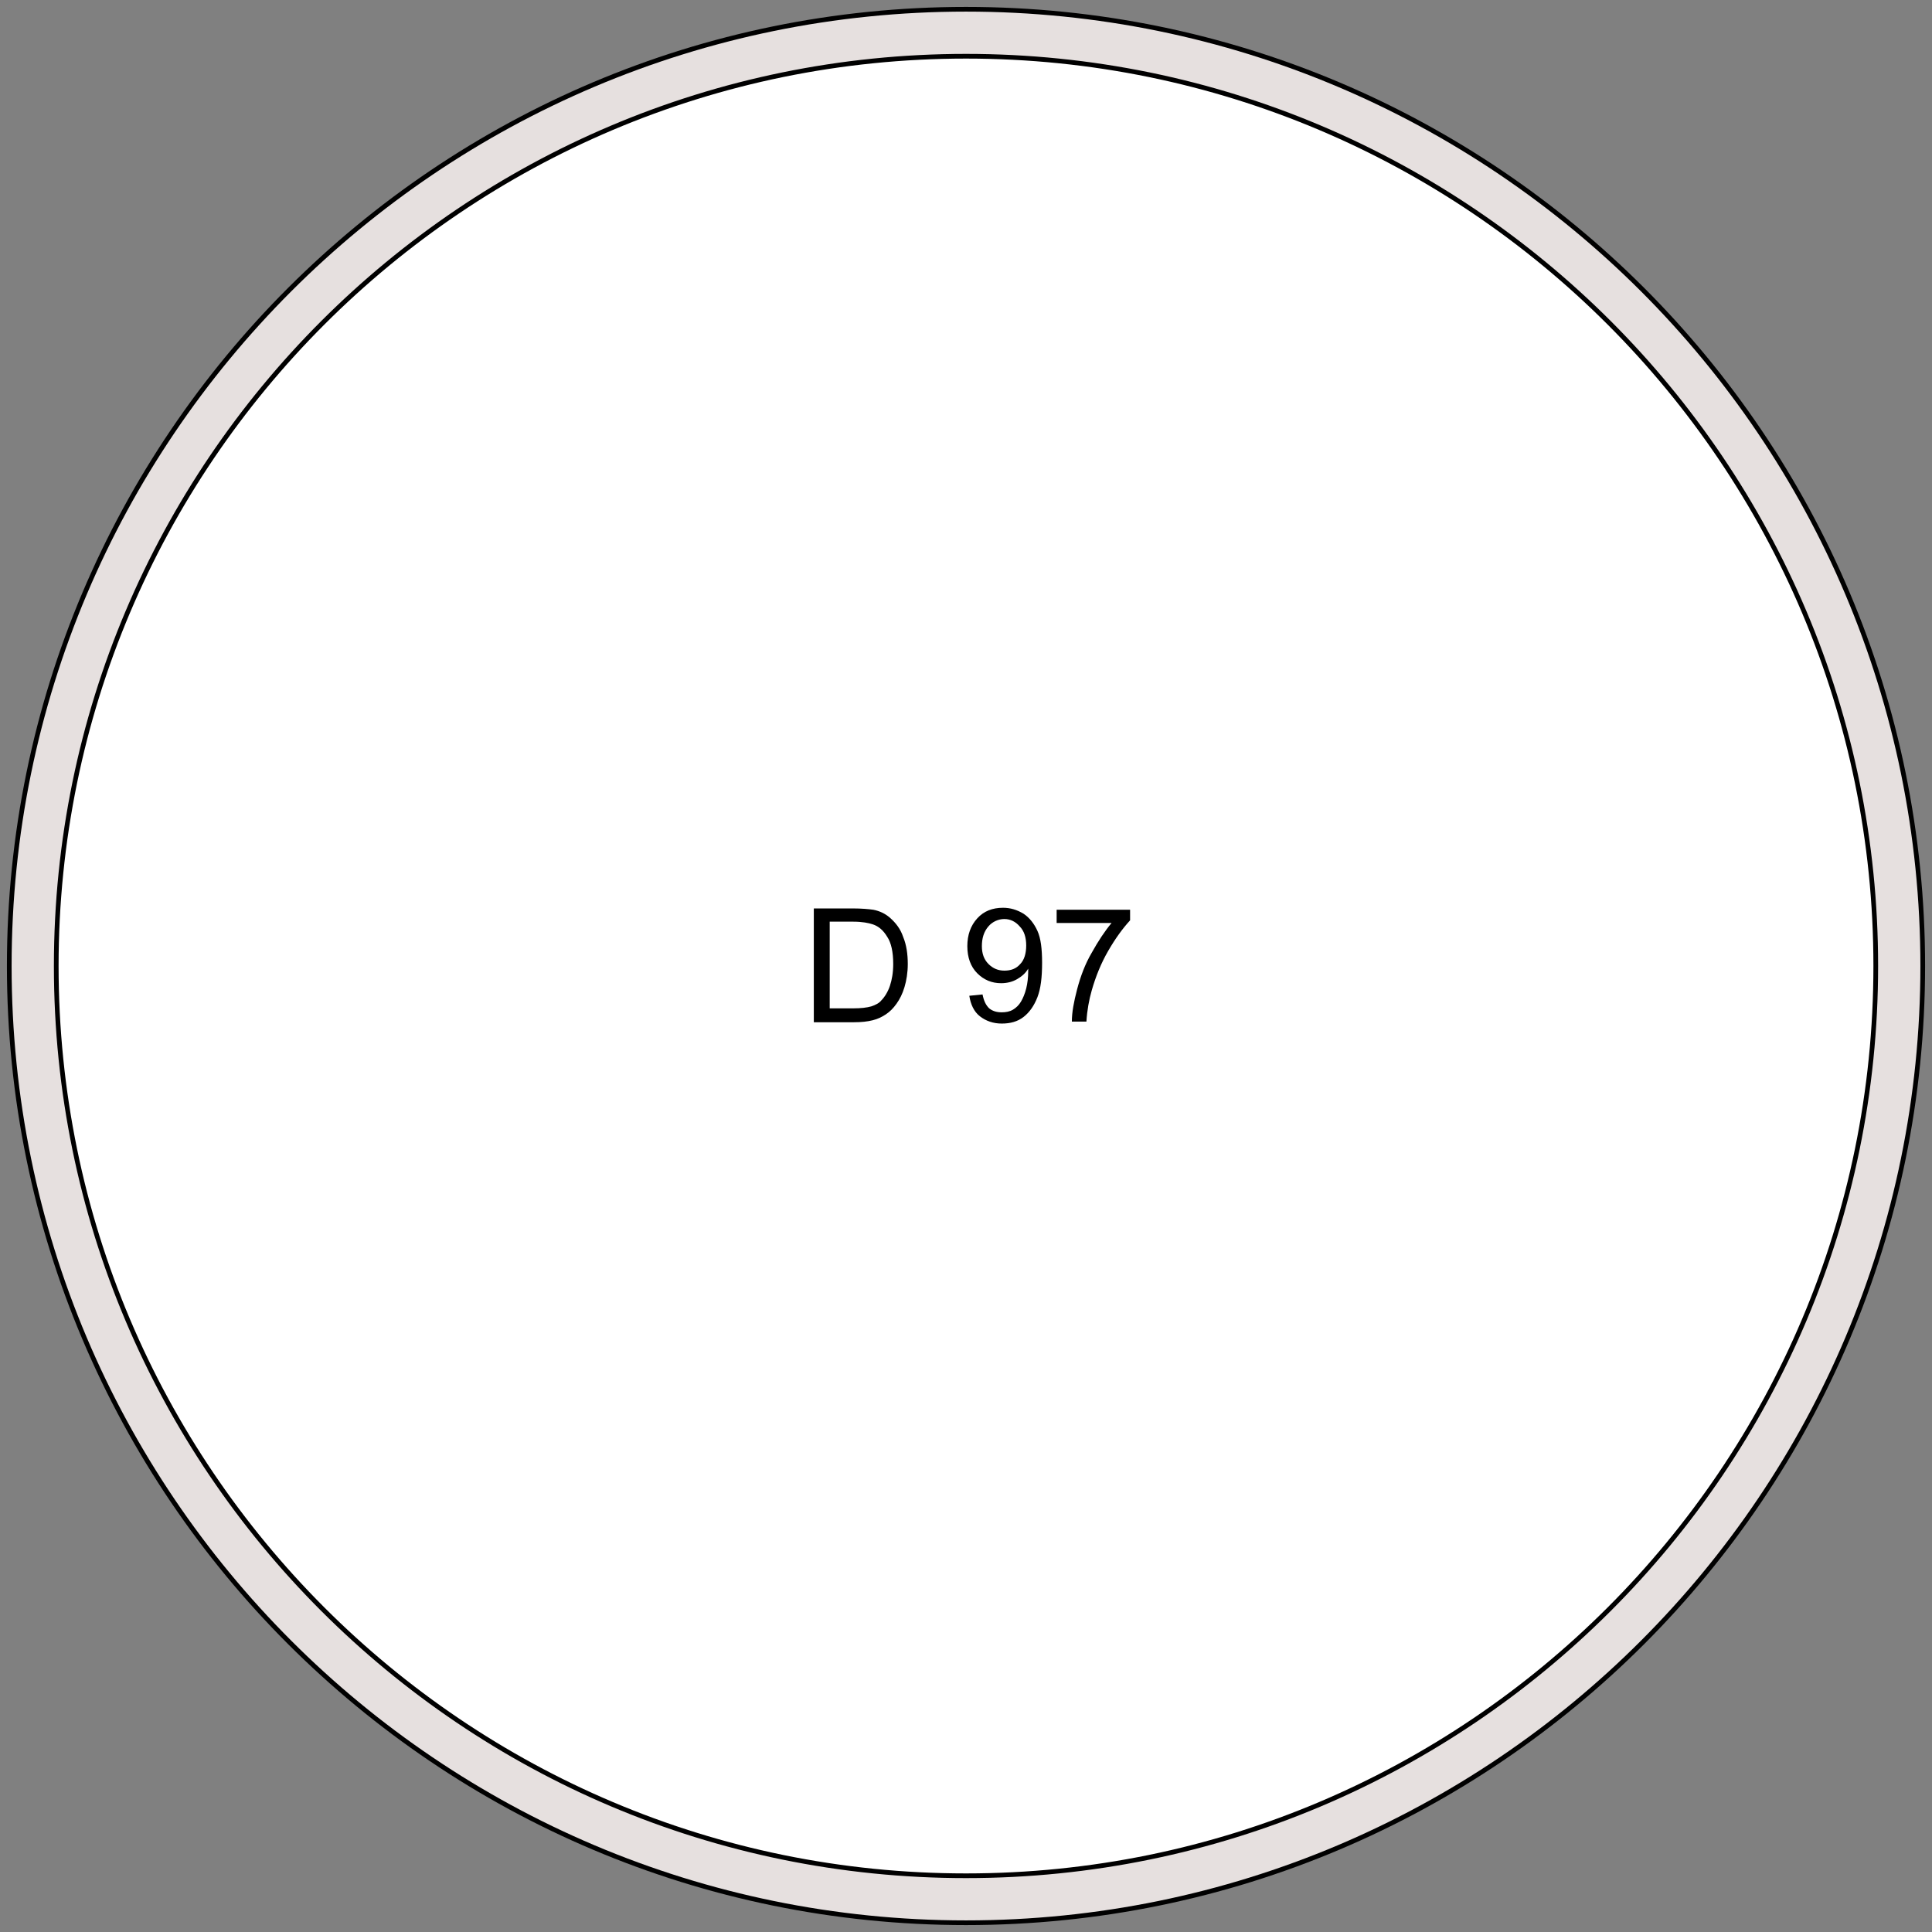 <svg id="Слой_1" xmlns="http://www.w3.org/2000/svg" viewBox="0 0 292 292"><rect x="0" y="0" width="292" height="292" fill="#808080" stroke="none"/><style>.st0,.st1{fill:#e6e0df;stroke:#000;stroke-width:.709;stroke-miterlimit:22.926}.st1{fill:#fff}</style><path class="st0" d="M146 1.4c79.8 0 144.6 64.7 144.6 144.6 0 79.8-64.7 144.6-144.6 144.6C66.2 290.6 1.4 225.8 1.4 146S66.2 1.4 146 1.4z"/><path class="st1" d="M146 8.5c75.9 0 137.5 61.6 137.5 137.5S221.9 283.5 146 283.5 8.5 221.9 8.5 146 70.1 8.5 146 8.5z"/><path d="M125.3 152.4h3.7c1.1 0 2-.1 2.7-.3.6-.2 1.2-.5 1.5-.9.5-.5 1-1.3 1.3-2.2.3-.9.5-2 .5-3.3 0-1.8-.3-3.2-.9-4.1-.6-1-1.3-1.6-2.2-1.9-.6-.2-1.6-.4-2.9-.4h-3.6v13.1zm-2.3 2.1v-17.2h5.9c1.3 0 2.4.1 3.1.2 1 .2 1.8.6 2.5 1.2.9.8 1.6 1.7 2 2.9.5 1.2.7 2.6.7 4.1 0 1.3-.2 2.5-.5 3.5s-.7 1.8-1.2 2.5-1 1.2-1.6 1.6c-.6.4-1.2.7-2 .9-.8.2-1.7.3-2.8.3H123zm32.1-11.6c0-1.2-.3-2.2-1-2.9-.6-.7-1.4-1.1-2.3-1.1-.9 0-1.8.4-2.4 1.1-.7.8-1 1.8-1 3 0 1.1.3 2 1 2.7.7.7 1.5 1 2.4 1 1 0 1.8-.3 2.4-1 .6-.6.9-1.6.9-2.8m-8.6 7.6l2-.2c.2 1 .5 1.6 1 2.1.5.4 1.1.6 1.9.6.6 0 1.2-.1 1.7-.4.5-.3.9-.7 1.2-1.2.3-.5.6-1.2.8-2 .2-.8.3-1.7.3-2.6v-.4c-.4.7-1 1.2-1.7 1.6-.7.4-1.5.6-2.4.6-1.4 0-2.6-.5-3.6-1.5s-1.5-2.4-1.5-4.1c0-1.7.5-3.1 1.5-4.2s2.3-1.6 3.9-1.6c1.1 0 2.1.3 3.1.9.9.6 1.6 1.5 2.1 2.6s.7 2.7.7 4.8c0 2.2-.2 3.9-.7 5.2-.5 1.3-1.2 2.3-2.1 3-.9.7-2 1-3.3 1-1.3 0-2.4-.4-3.3-1.1-.9-.7-1.4-1.8-1.6-3.1zm13.2-11v-2h11.1v1.6c-1.1 1.2-2.2 2.7-3.3 4.6-1.1 1.9-1.9 3.9-2.5 6-.4 1.4-.7 3-.8 4.7H162c0-1.4.3-3 .8-4.9.5-1.9 1.2-3.8 2.2-5.5 1-1.8 2-3.3 3-4.5h-8.3z"/></svg>